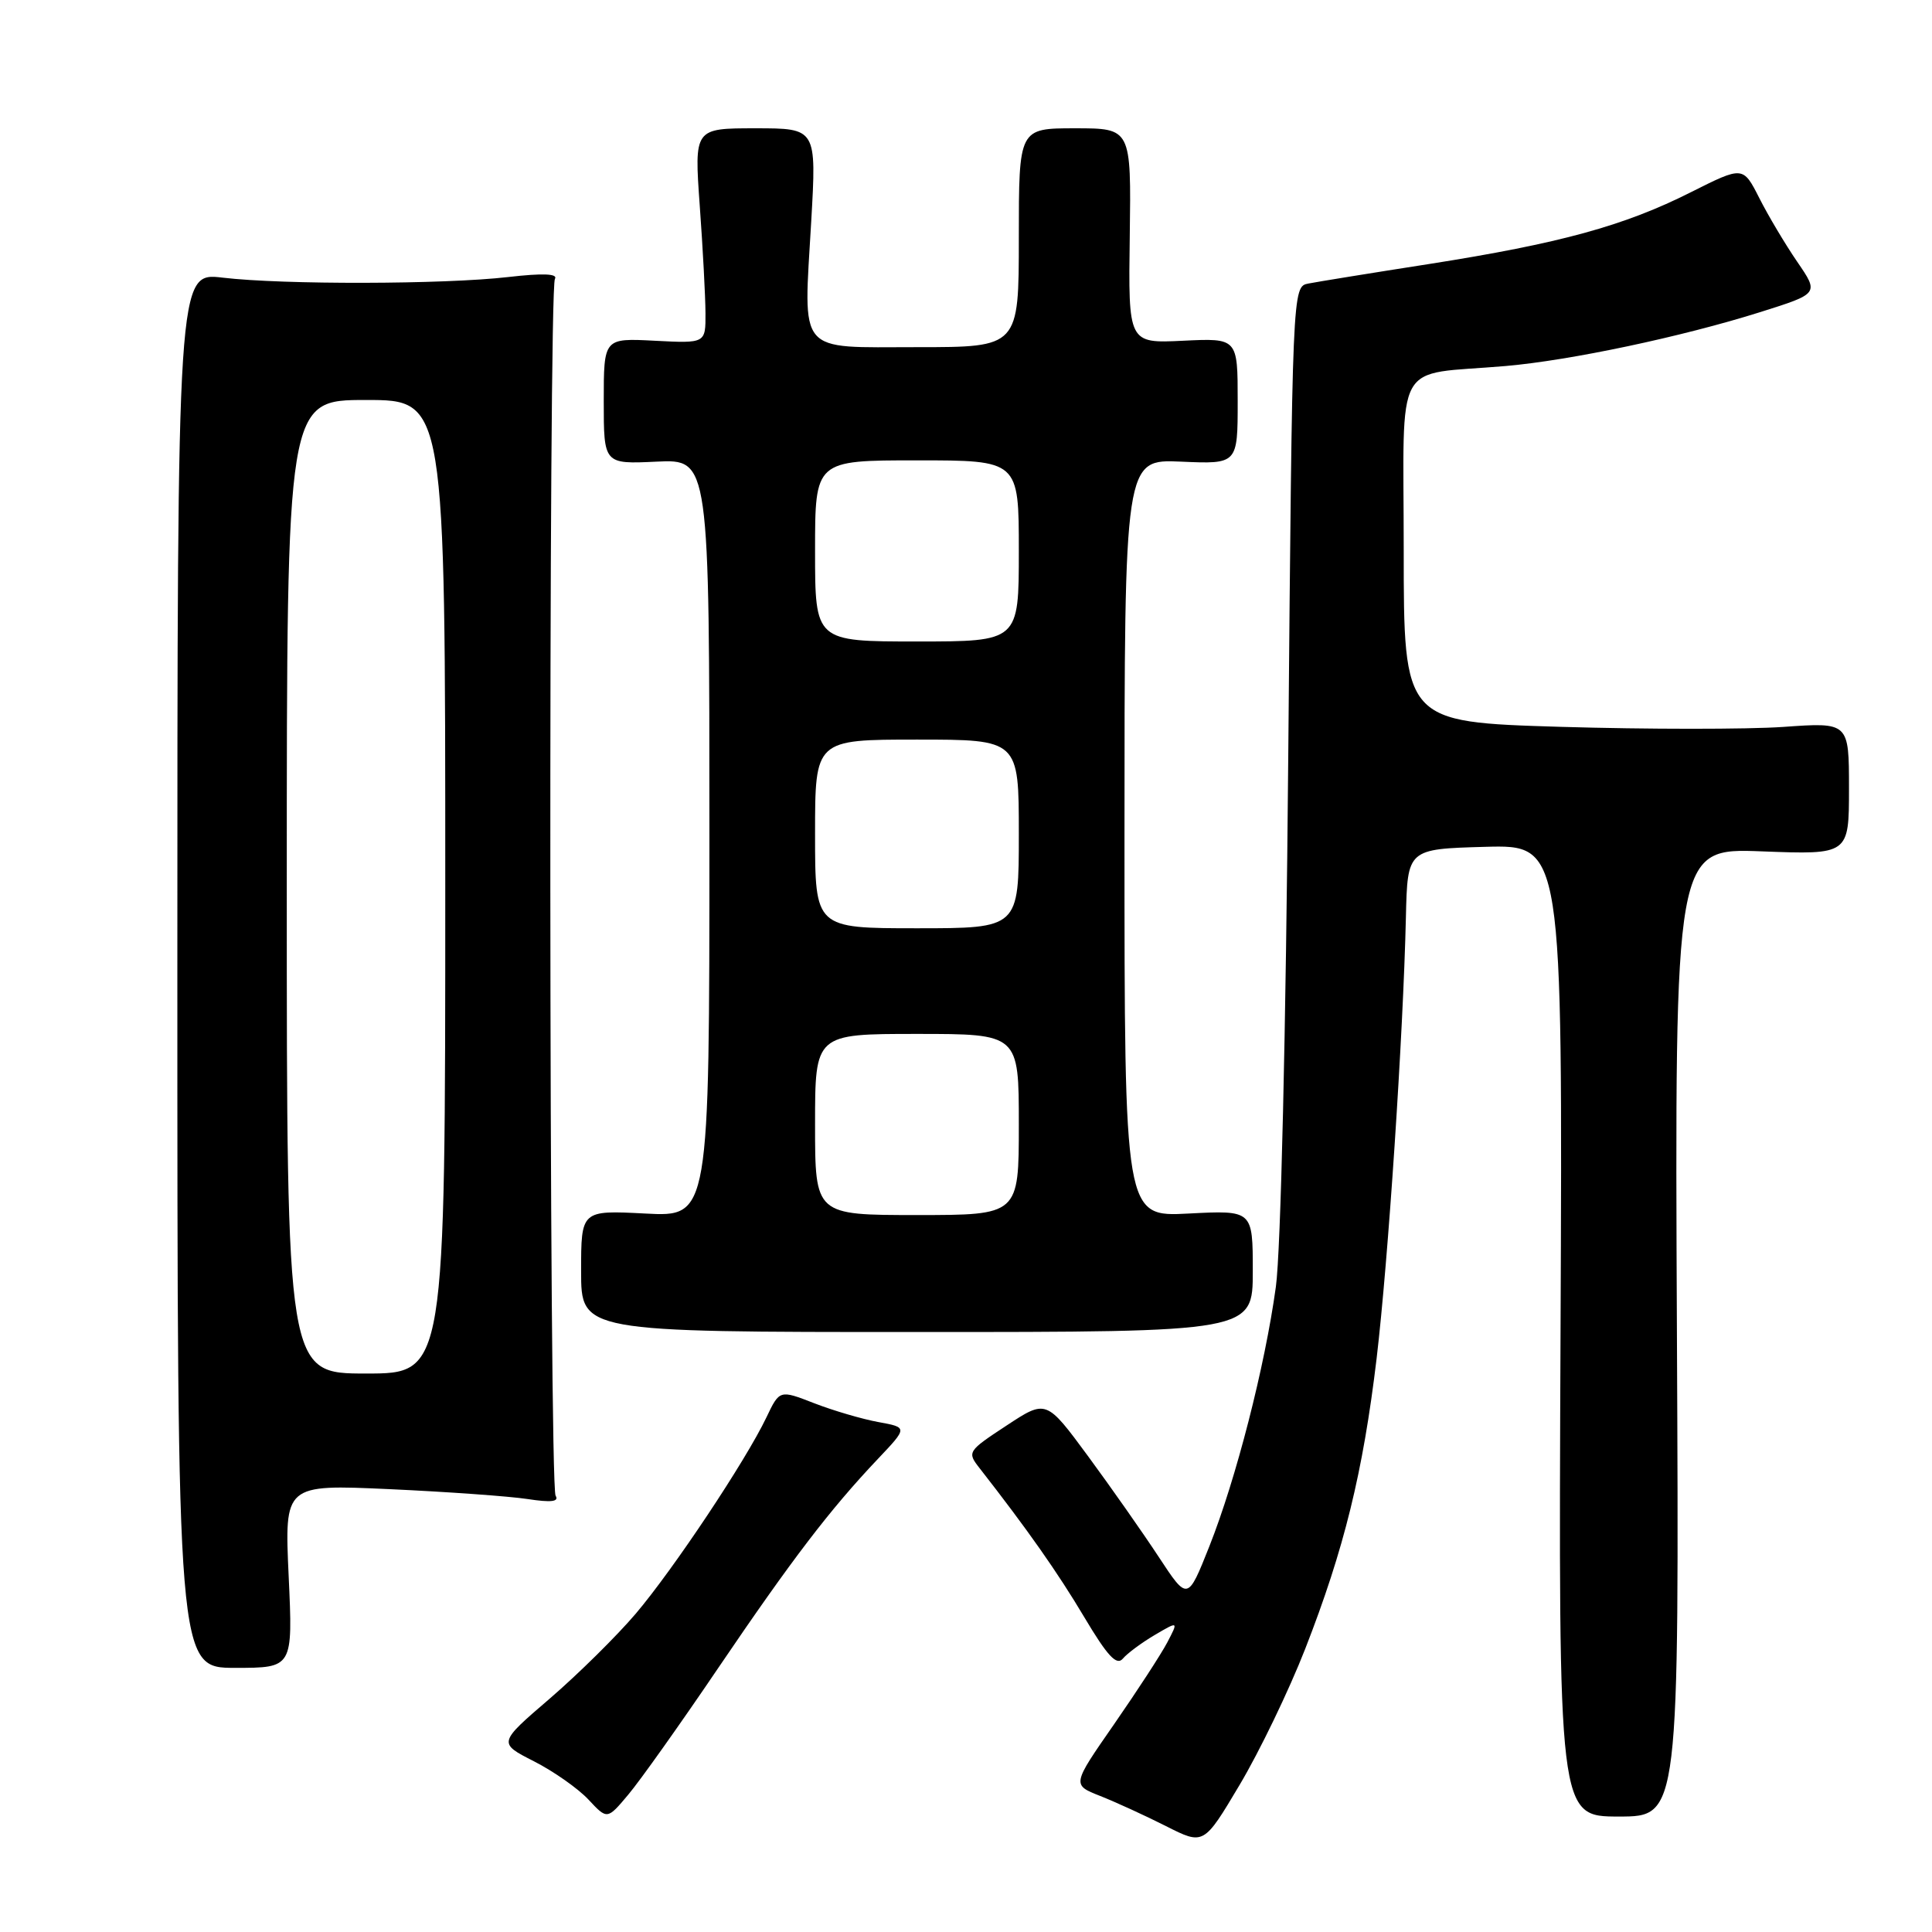 <?xml version="1.0" encoding="UTF-8" standalone="no"?>
<!DOCTYPE svg PUBLIC "-//W3C//DTD SVG 1.1//EN" "http://www.w3.org/Graphics/SVG/1.1/DTD/svg11.dtd" >
<svg xmlns="http://www.w3.org/2000/svg" xmlns:xlink="http://www.w3.org/1999/xlink" version="1.1" viewBox="0 0 256 256">
 <g >
 <path fill="currentColor"
d=" M 172.94 218.50 C 178.11 205.26 180.60 195.12 182.41 179.99 C 183.94 167.08 185.93 137.25 186.29 121.50 C 186.50 112.50 186.50 112.50 196.78 112.21 C 207.06 111.93 207.06 111.93 206.78 176.31 C 206.50 240.70 206.50 240.70 214.50 240.70 C 222.50 240.70 222.50 240.70 222.20 176.53 C 221.91 112.37 221.91 112.37 233.45 112.81 C 245.00 113.25 245.00 113.25 245.00 104.48 C 245.00 95.70 245.00 95.70 236.30 96.32 C 231.52 96.65 218.24 96.65 206.80 96.31 C 186.00 95.68 186.00 95.68 186.00 72.89 C 186.00 46.97 184.44 49.80 199.50 48.50 C 208.06 47.76 222.85 44.63 233.26 41.35 C 241.03 38.90 241.03 38.90 238.15 34.70 C 236.57 32.39 234.30 28.59 233.12 26.25 C 230.96 22.00 230.96 22.00 224.05 25.47 C 215.21 29.93 206.68 32.26 189.38 34.98 C 181.75 36.17 174.54 37.34 173.37 37.57 C 171.24 37.98 171.24 37.98 170.70 100.24 C 170.39 136.86 169.71 165.79 169.06 170.50 C 167.61 181.07 163.79 195.96 160.24 204.91 C 157.37 212.13 157.37 212.13 153.55 206.32 C 151.45 203.12 147.23 197.11 144.18 192.96 C 138.63 185.43 138.63 185.43 133.36 188.90 C 128.20 192.29 128.13 192.41 129.80 194.54 C 136.14 202.66 140.16 208.38 143.67 214.28 C 146.75 219.45 147.96 220.75 148.78 219.78 C 149.37 219.08 151.27 217.67 153.00 216.65 C 156.16 214.79 156.16 214.79 154.66 217.65 C 153.83 219.22 150.65 224.10 147.60 228.50 C 142.04 236.50 142.04 236.50 145.77 237.97 C 147.82 238.78 151.75 240.58 154.50 241.97 C 159.50 244.50 159.50 244.50 164.26 236.50 C 166.88 232.10 170.79 224.00 172.94 218.50 Z  M 95.18 221.00 C 104.94 206.61 109.97 200.02 116.32 193.32 C 120.28 189.14 120.28 189.14 116.39 188.43 C 114.25 188.04 110.43 186.92 107.90 185.94 C 103.30 184.15 103.30 184.15 101.55 187.82 C 98.82 193.54 89.24 207.93 84.24 213.82 C 81.75 216.75 76.63 221.81 72.86 225.06 C 65.99 230.96 65.99 230.96 70.75 233.38 C 73.36 234.71 76.62 237.00 77.98 238.46 C 80.46 241.12 80.46 241.12 83.24 237.81 C 84.78 235.99 90.15 228.43 95.18 221.00 Z  M 38.25 208.85 C 37.69 196.69 37.69 196.69 51.60 197.32 C 59.24 197.67 67.48 198.26 69.90 198.63 C 73.04 199.11 74.11 198.98 73.62 198.19 C 72.75 196.78 72.66 38.36 73.53 36.96 C 73.96 36.26 71.94 36.18 67.33 36.71 C 58.83 37.69 37.50 37.74 29.50 36.79 C 23.50 36.08 23.50 36.08 23.50 128.54 C 23.50 221.00 23.50 221.00 31.16 221.00 C 38.81 221.00 38.81 221.00 38.25 208.85 Z  M 166.00 168.43 C 166.00 160.36 166.00 160.36 157.50 160.80 C 149.00 161.25 149.00 161.25 149.00 111.05 C 149.00 60.84 149.00 60.84 156.50 61.17 C 164.00 61.50 164.00 61.50 164.00 53.15 C 164.00 44.80 164.00 44.80 156.75 45.15 C 149.50 45.50 149.50 45.50 149.70 31.25 C 149.89 17.00 149.89 17.00 142.45 17.00 C 135.00 17.00 135.00 17.00 135.00 31.50 C 135.00 46.00 135.00 46.00 121.57 46.00 C 105.47 46.00 106.46 47.18 107.49 29.36 C 108.20 17.00 108.20 17.00 100.10 17.00 C 91.99 17.00 91.99 17.00 92.72 27.25 C 93.13 32.89 93.47 39.30 93.48 41.50 C 93.50 45.50 93.50 45.50 86.75 45.15 C 80.00 44.80 80.00 44.80 80.00 53.15 C 80.00 61.50 80.00 61.50 87.00 61.17 C 94.00 60.84 94.00 60.84 94.00 111.04 C 94.00 161.25 94.00 161.25 85.50 160.80 C 77.00 160.36 77.00 160.36 77.00 168.43 C 77.00 176.50 77.00 176.50 121.50 176.50 C 166.00 176.50 166.00 176.50 166.00 168.43 Z  M 38.00 117.50 C 38.00 53.00 38.00 53.00 48.50 53.00 C 59.00 53.00 59.00 53.00 59.00 117.50 C 59.00 182.00 59.00 182.00 48.50 182.00 C 38.00 182.00 38.00 182.00 38.00 117.50 Z  M 108.00 149.00 C 108.00 137.00 108.00 137.00 121.50 137.00 C 135.00 137.00 135.00 137.00 135.00 149.00 C 135.00 161.00 135.00 161.00 121.50 161.00 C 108.00 161.00 108.00 161.00 108.00 149.00 Z  M 108.00 110.50 C 108.00 98.00 108.00 98.00 121.50 98.00 C 135.00 98.00 135.00 98.00 135.00 110.50 C 135.00 123.00 135.00 123.00 121.50 123.00 C 108.00 123.00 108.00 123.00 108.00 110.50 Z  M 108.00 73.00 C 108.00 61.00 108.00 61.00 121.50 61.00 C 135.00 61.00 135.00 61.00 135.00 73.00 C 135.00 85.00 135.00 85.00 121.50 85.00 C 108.00 85.00 108.00 85.00 108.00 73.00 Z "/>
</g>
</svg>